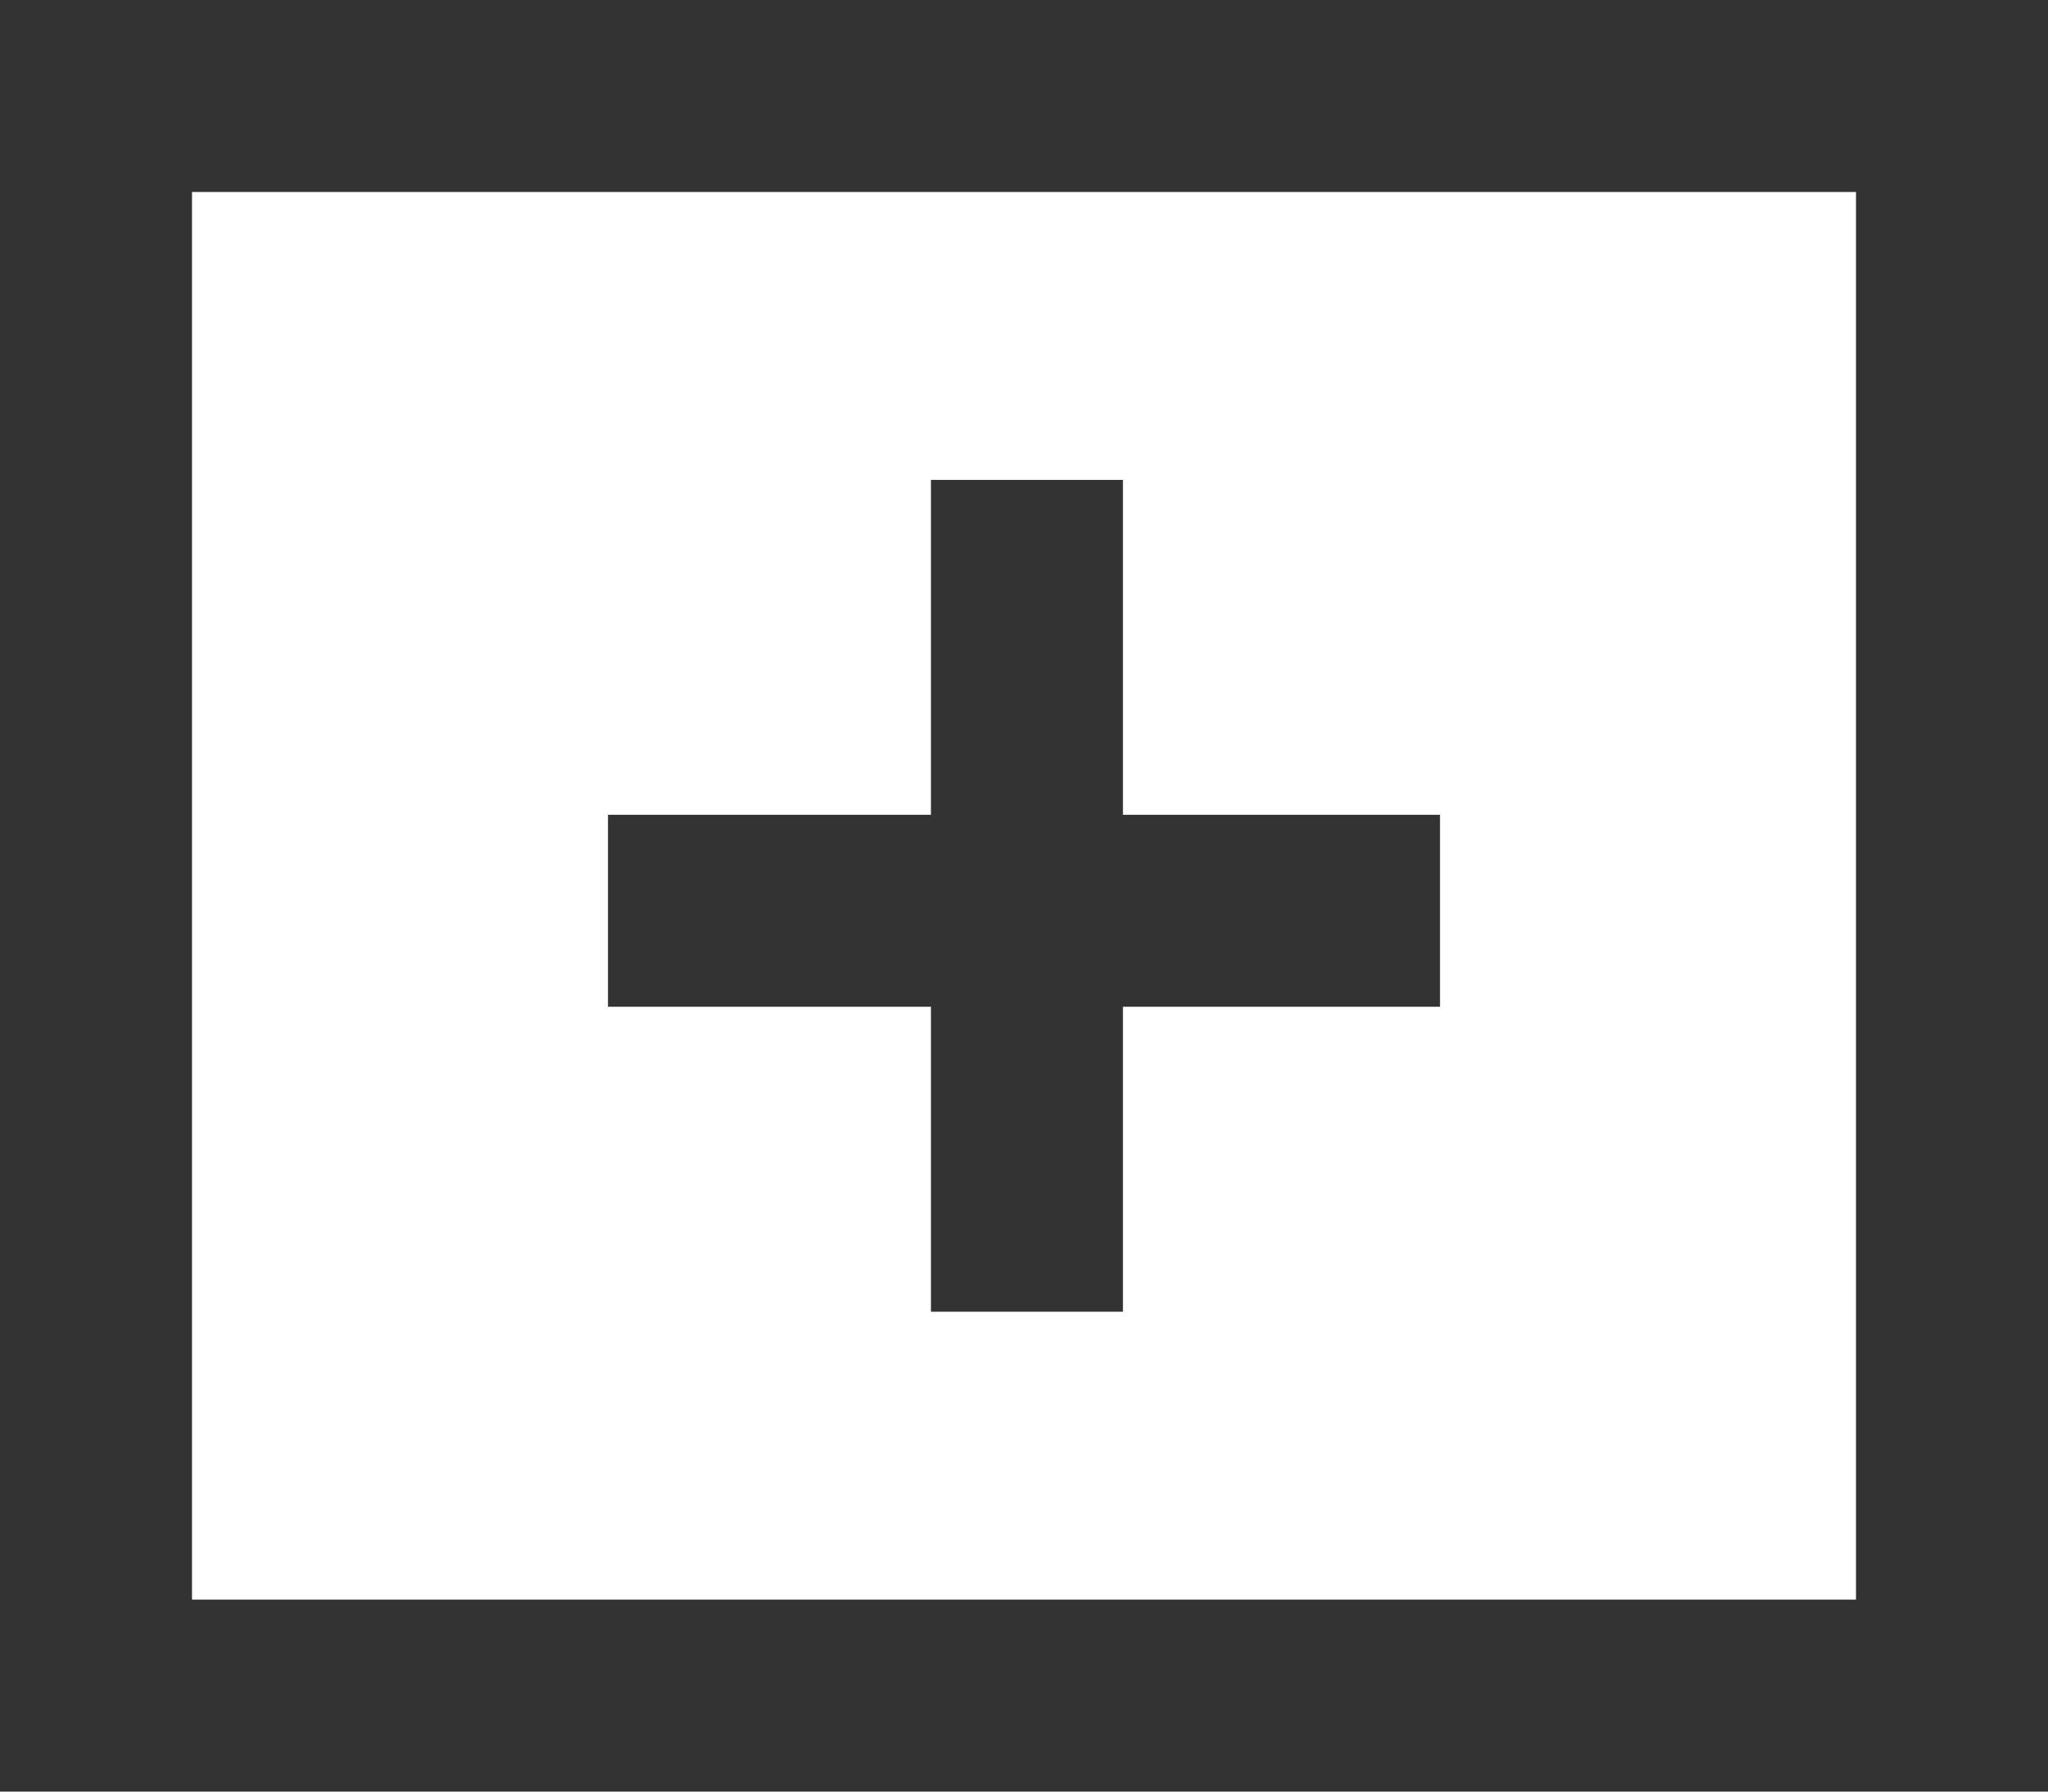 <?xml version="1.0" encoding="UTF-8"?>
<svg width="16px" height="14px" viewBox="0 0 16 14" version="1.1" xmlns="http://www.w3.org/2000/svg" xmlns:xlink="http://www.w3.org/1999/xlink">
    <!-- Generator: Sketch 53.2 (72643) - https://sketchapp.com -->
    <title>icon-add-item</title>
    <desc>Created with Sketch.</desc>
    <g id="Working" stroke="none" stroke-width="1" fill="none" fill-rule="evenodd">
        <g id="download---add-to-group" transform="translate(-861, -234)" stroke="#333333">
            <g id="add-to-group-selector" transform="translate(849, 211)">
                <g id="icons/add-item" transform="translate(12, 23)">
                    <path d="M0.75,0.75 L0.75,13.25 L15.25,13.25 L15.25,0.75 L0.75,0.75 Z" id="icon-add-item" stroke-width="1.5"></path>
                    <polygon id="Path" stroke-width="0.5" fill="#333333" fill-rule="evenodd" points="8.523 7.617 8.523 10 7.523 10 7.523 7.617 5 7.617 5 6.617 7.523 6.617 7.523 4 8.523 4 8.523 6.617 11 6.617 11 7.617"></polygon>
                </g>
            </g>
        </g>
    </g>
</svg>